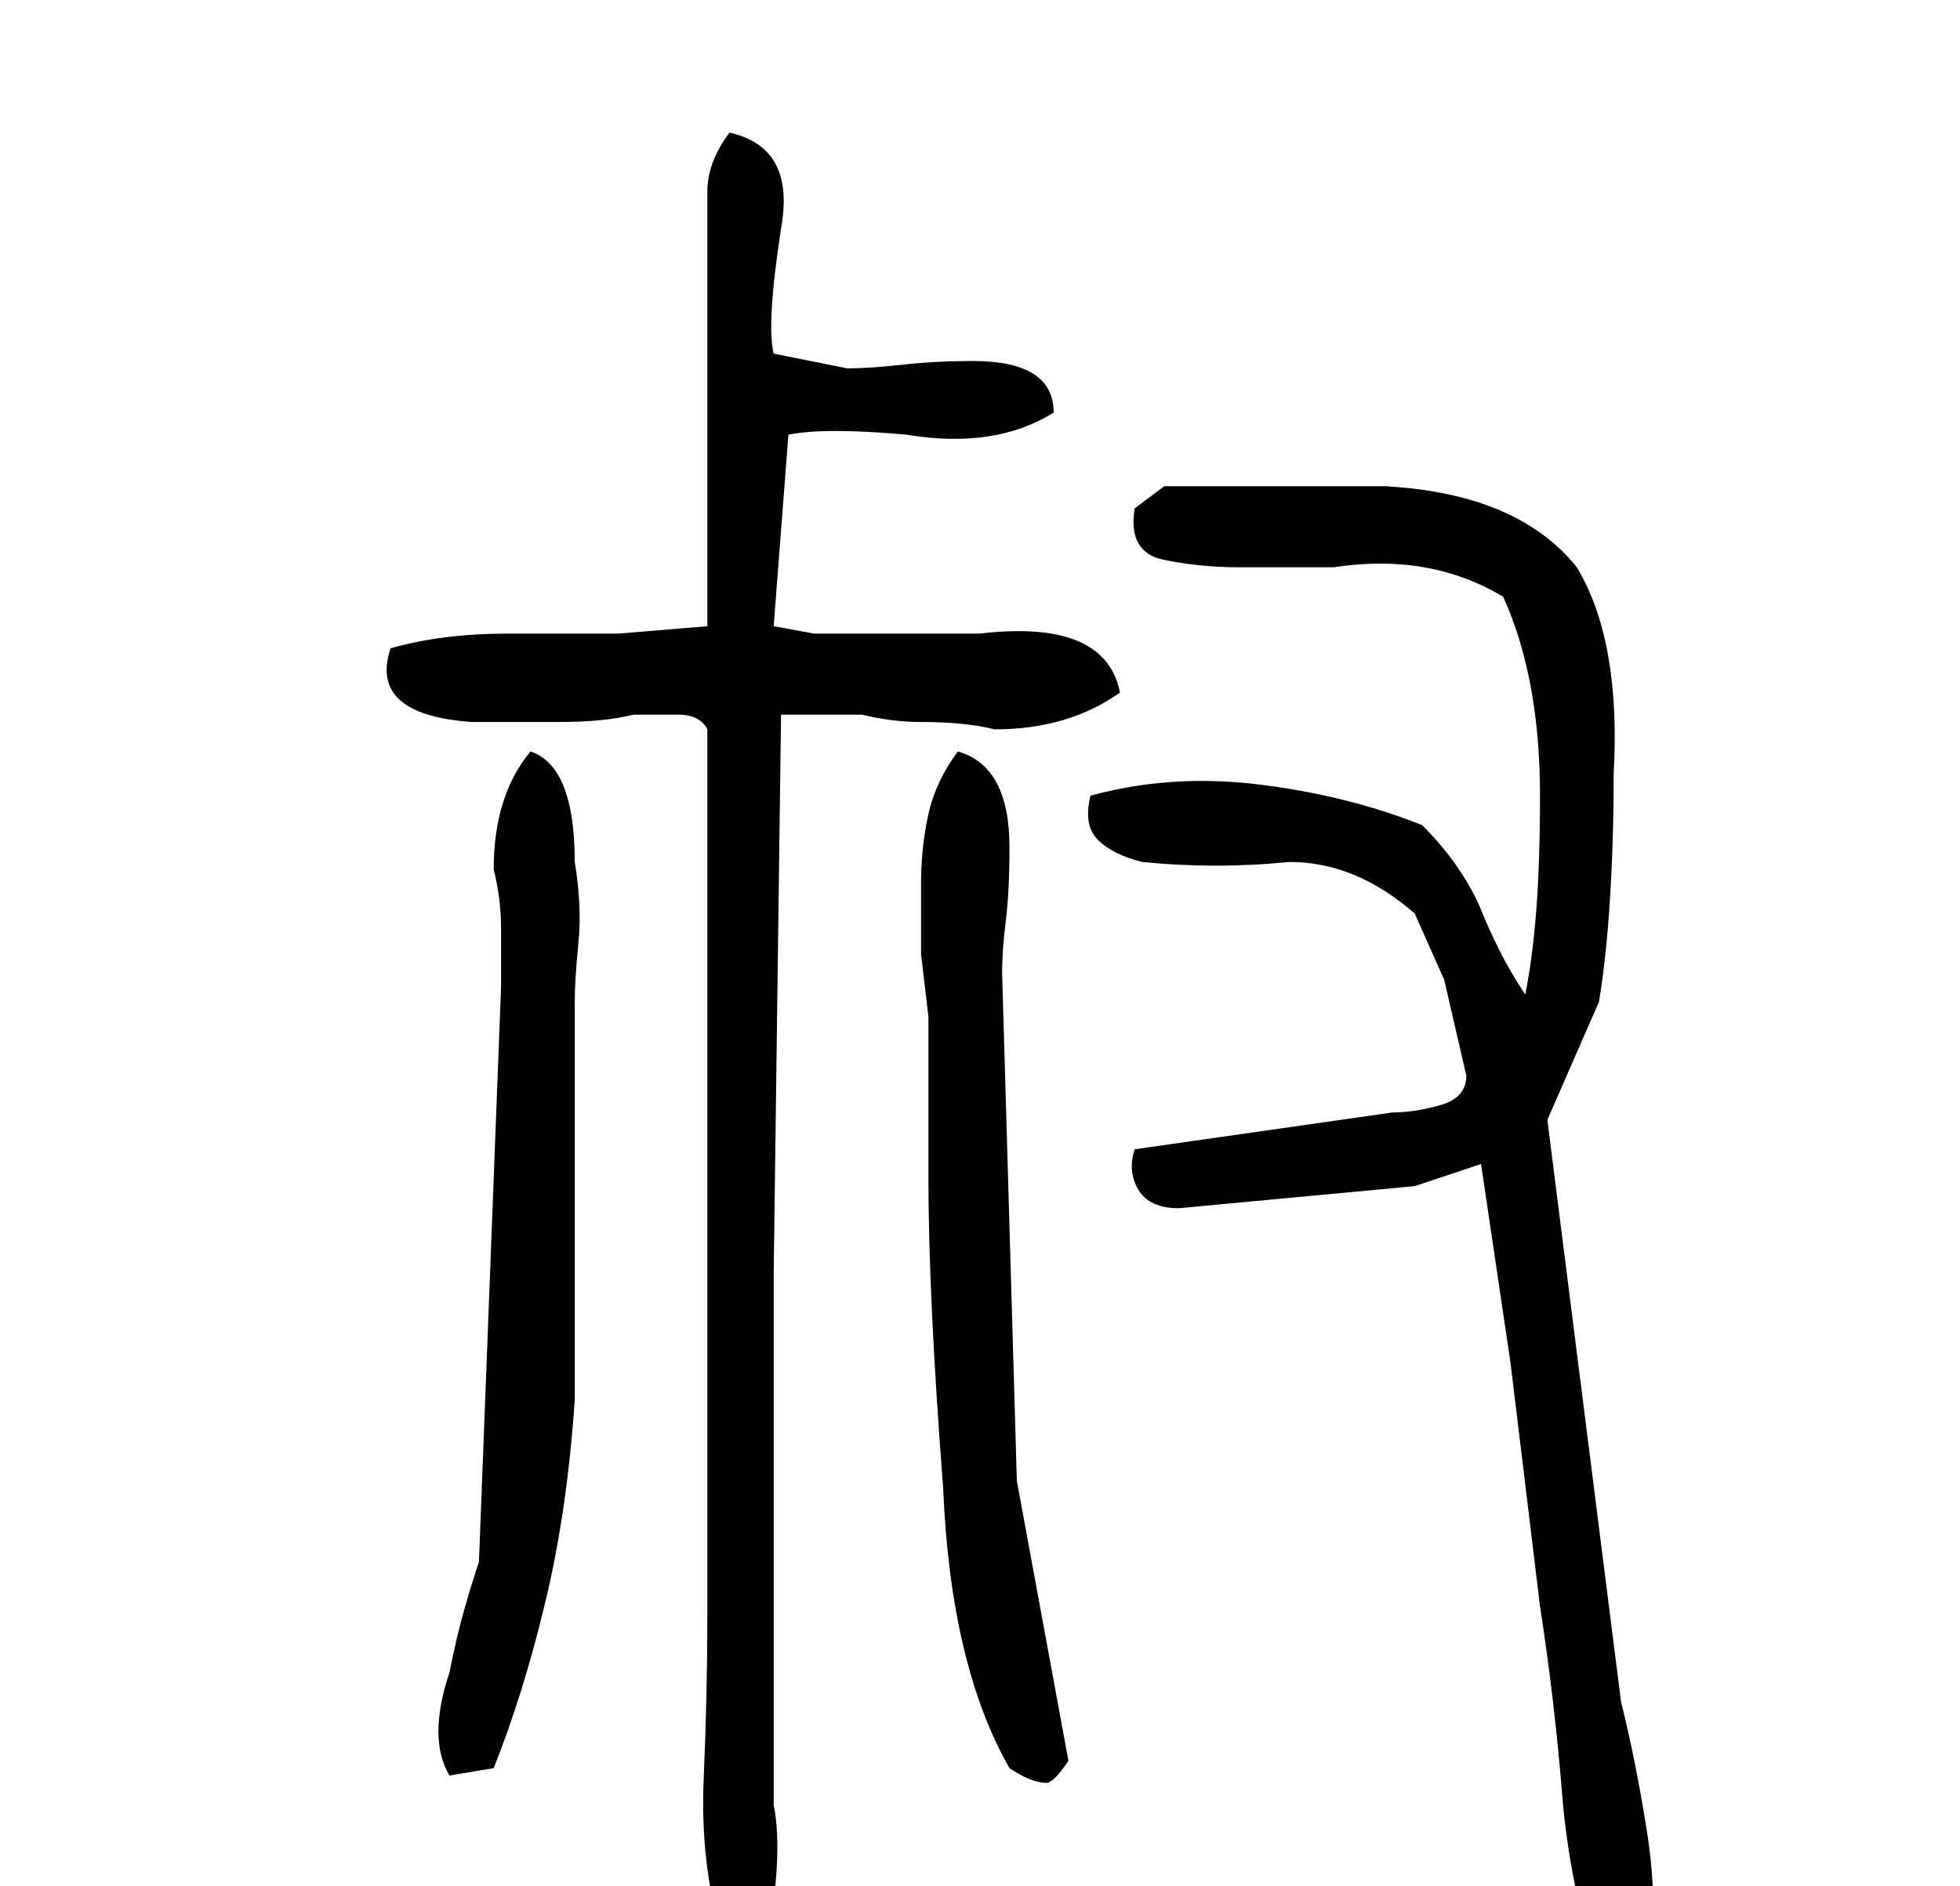 <?xml version="1.0" standalone="no"?>
<!DOCTYPE svg PUBLIC "-//W3C//DTD SVG 1.1//EN" "http://www.w3.org/Graphics/SVG/1.1/DTD/svg11.dtd" >
<svg xmlns="http://www.w3.org/2000/svg" xmlns:xlink="http://www.w3.org/1999/xlink" version="1.1" viewBox="-10 0 266 256">
   <path fill="currentColor"
d="M89 18q-3 4 -3 8v8v36v15l-12 1h-15q-9 0 -16 2q-3 9 11 10h12q6 0 10 -1h6q3 0 4 2v120q0 11 -0.5 22.5t2.5 21.5q7 3 7 -5q1 -8 0 -13v-72l1 -76h11q4 1 8 1q6 0 10 1q10 0 17 -5q-2 -10 -19 -8h-16h-6.5t-5.5 -1l2 -26q5 -1 16 0q12 2 20 -3q0 -7 -11 -7
q-5 0 -9.5 0.5t-7.5 0.5l-10 -2q-1 -4 1 -17q2 -11 -7 -13zM148 66l-4 3q-1 6 4 7t10 1h13q13 -2 23 4q5 11 5 27q0 9 -0.5 15.5t-1.5 11.5q-2 -3 -3.5 -6t-2.5 -5.5t-3 -5.5t-5 -6q-10 -4 -22 -5.5t-23 1.5q-1 4 1 6t6 3q10 1 20 0q9 0 17 7l4 9l3 13q0 3 -3.5 4t-6.5 1
l-35 5q-1 3 0.5 5.5t5.5 2.5l32 -3l9 -3l4 27l4 33q2 13 3 25.5t5 24.5q2 1 3 1q2 0 4 -2q1 -9 -0.5 -18.5t-3.5 -17.5l-10 -79l7 -16q1 -6 1.5 -14t0.5 -17q1 -18 -5 -28q-8 -10 -26 -11h-16h-14zM62 102q-5 6 -5 16q1 4 1 8v8l-3 78q-1 3 -2 6.5t-2 8.5q-3 9 0 14l6 -1
q4 -10 7 -22.5t4 -27.5v-54q0 -3 0.5 -8t-0.5 -11q0 -13 -6 -15zM120 102q-3 4 -4 8.5t-1 9.5v9.5t1 8.5v22q0 8 0.5 18.5t1.5 23.5q1 24 9 38q3 2 5 2q1 0 3 -3l-7 -38l-2 -69q0 -3 0.5 -7t0.5 -10q0 -11 -7 -13z" />
</svg>
